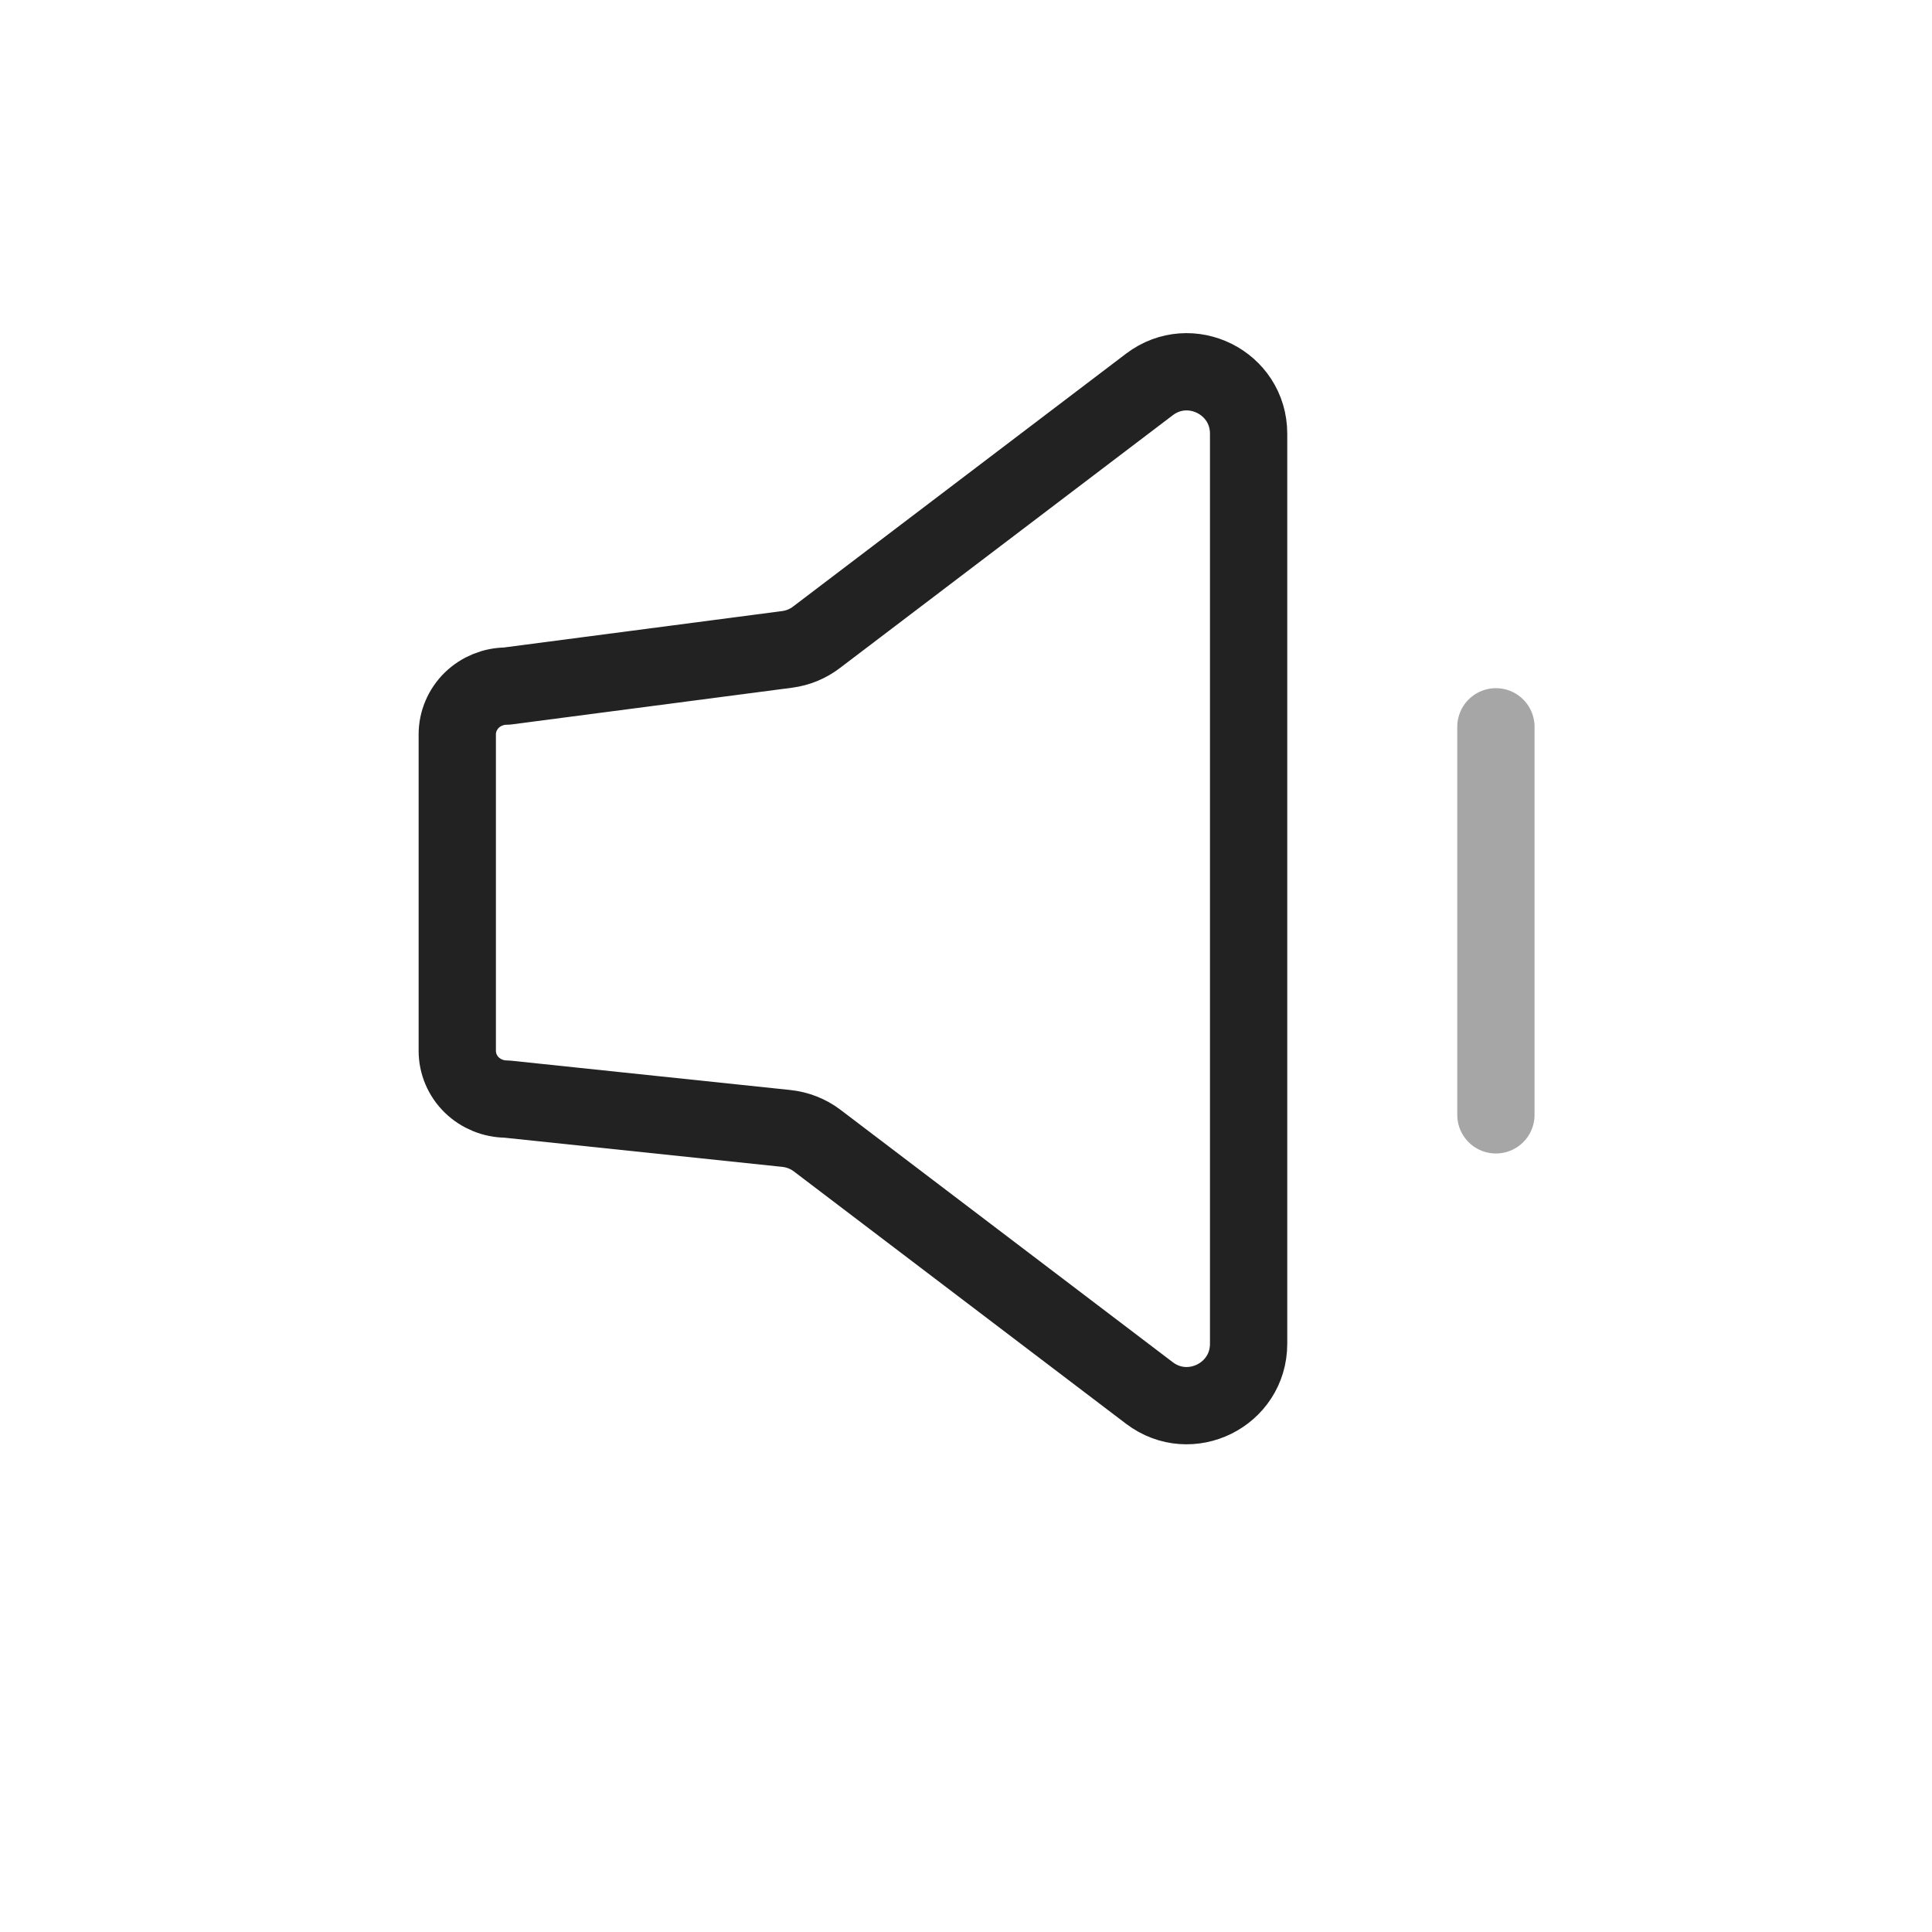 <?xml version="1.0" encoding="UTF-8" standalone="yes"?>
<svg width="25" height="25" viewBox="0 0 25 25" fill="none" xmlns="http://www.w3.org/2000/svg">
  <path d="M10.575 14.76C10.459 14.672 10.32 14.617 10.175 14.602L6.557 14.222C6.387 14.222 6.224 14.156 6.104 14.039C5.984 13.922 5.917 13.763 5.917 13.597L5.917 9.503C5.917 9.338 5.984 9.179 6.104 9.061C6.224 8.944 6.387 8.878 6.557 8.878L10.186 8.403C10.324 8.385 10.455 8.331 10.566 8.246L14.873 4.975C15.4 4.575 16.157 4.951 16.157 5.612V17.388C16.157 18.049 15.4 18.425 14.873 18.025L10.575 14.76Z" stroke="#222222" stroke-linecap="round" stroke-linejoin="round"/>
  <path opacity="0.4" d="M19.357 9.405L19.357 14.426" stroke="#222222" stroke-linecap="round" stroke-linejoin="round"/>
</svg>